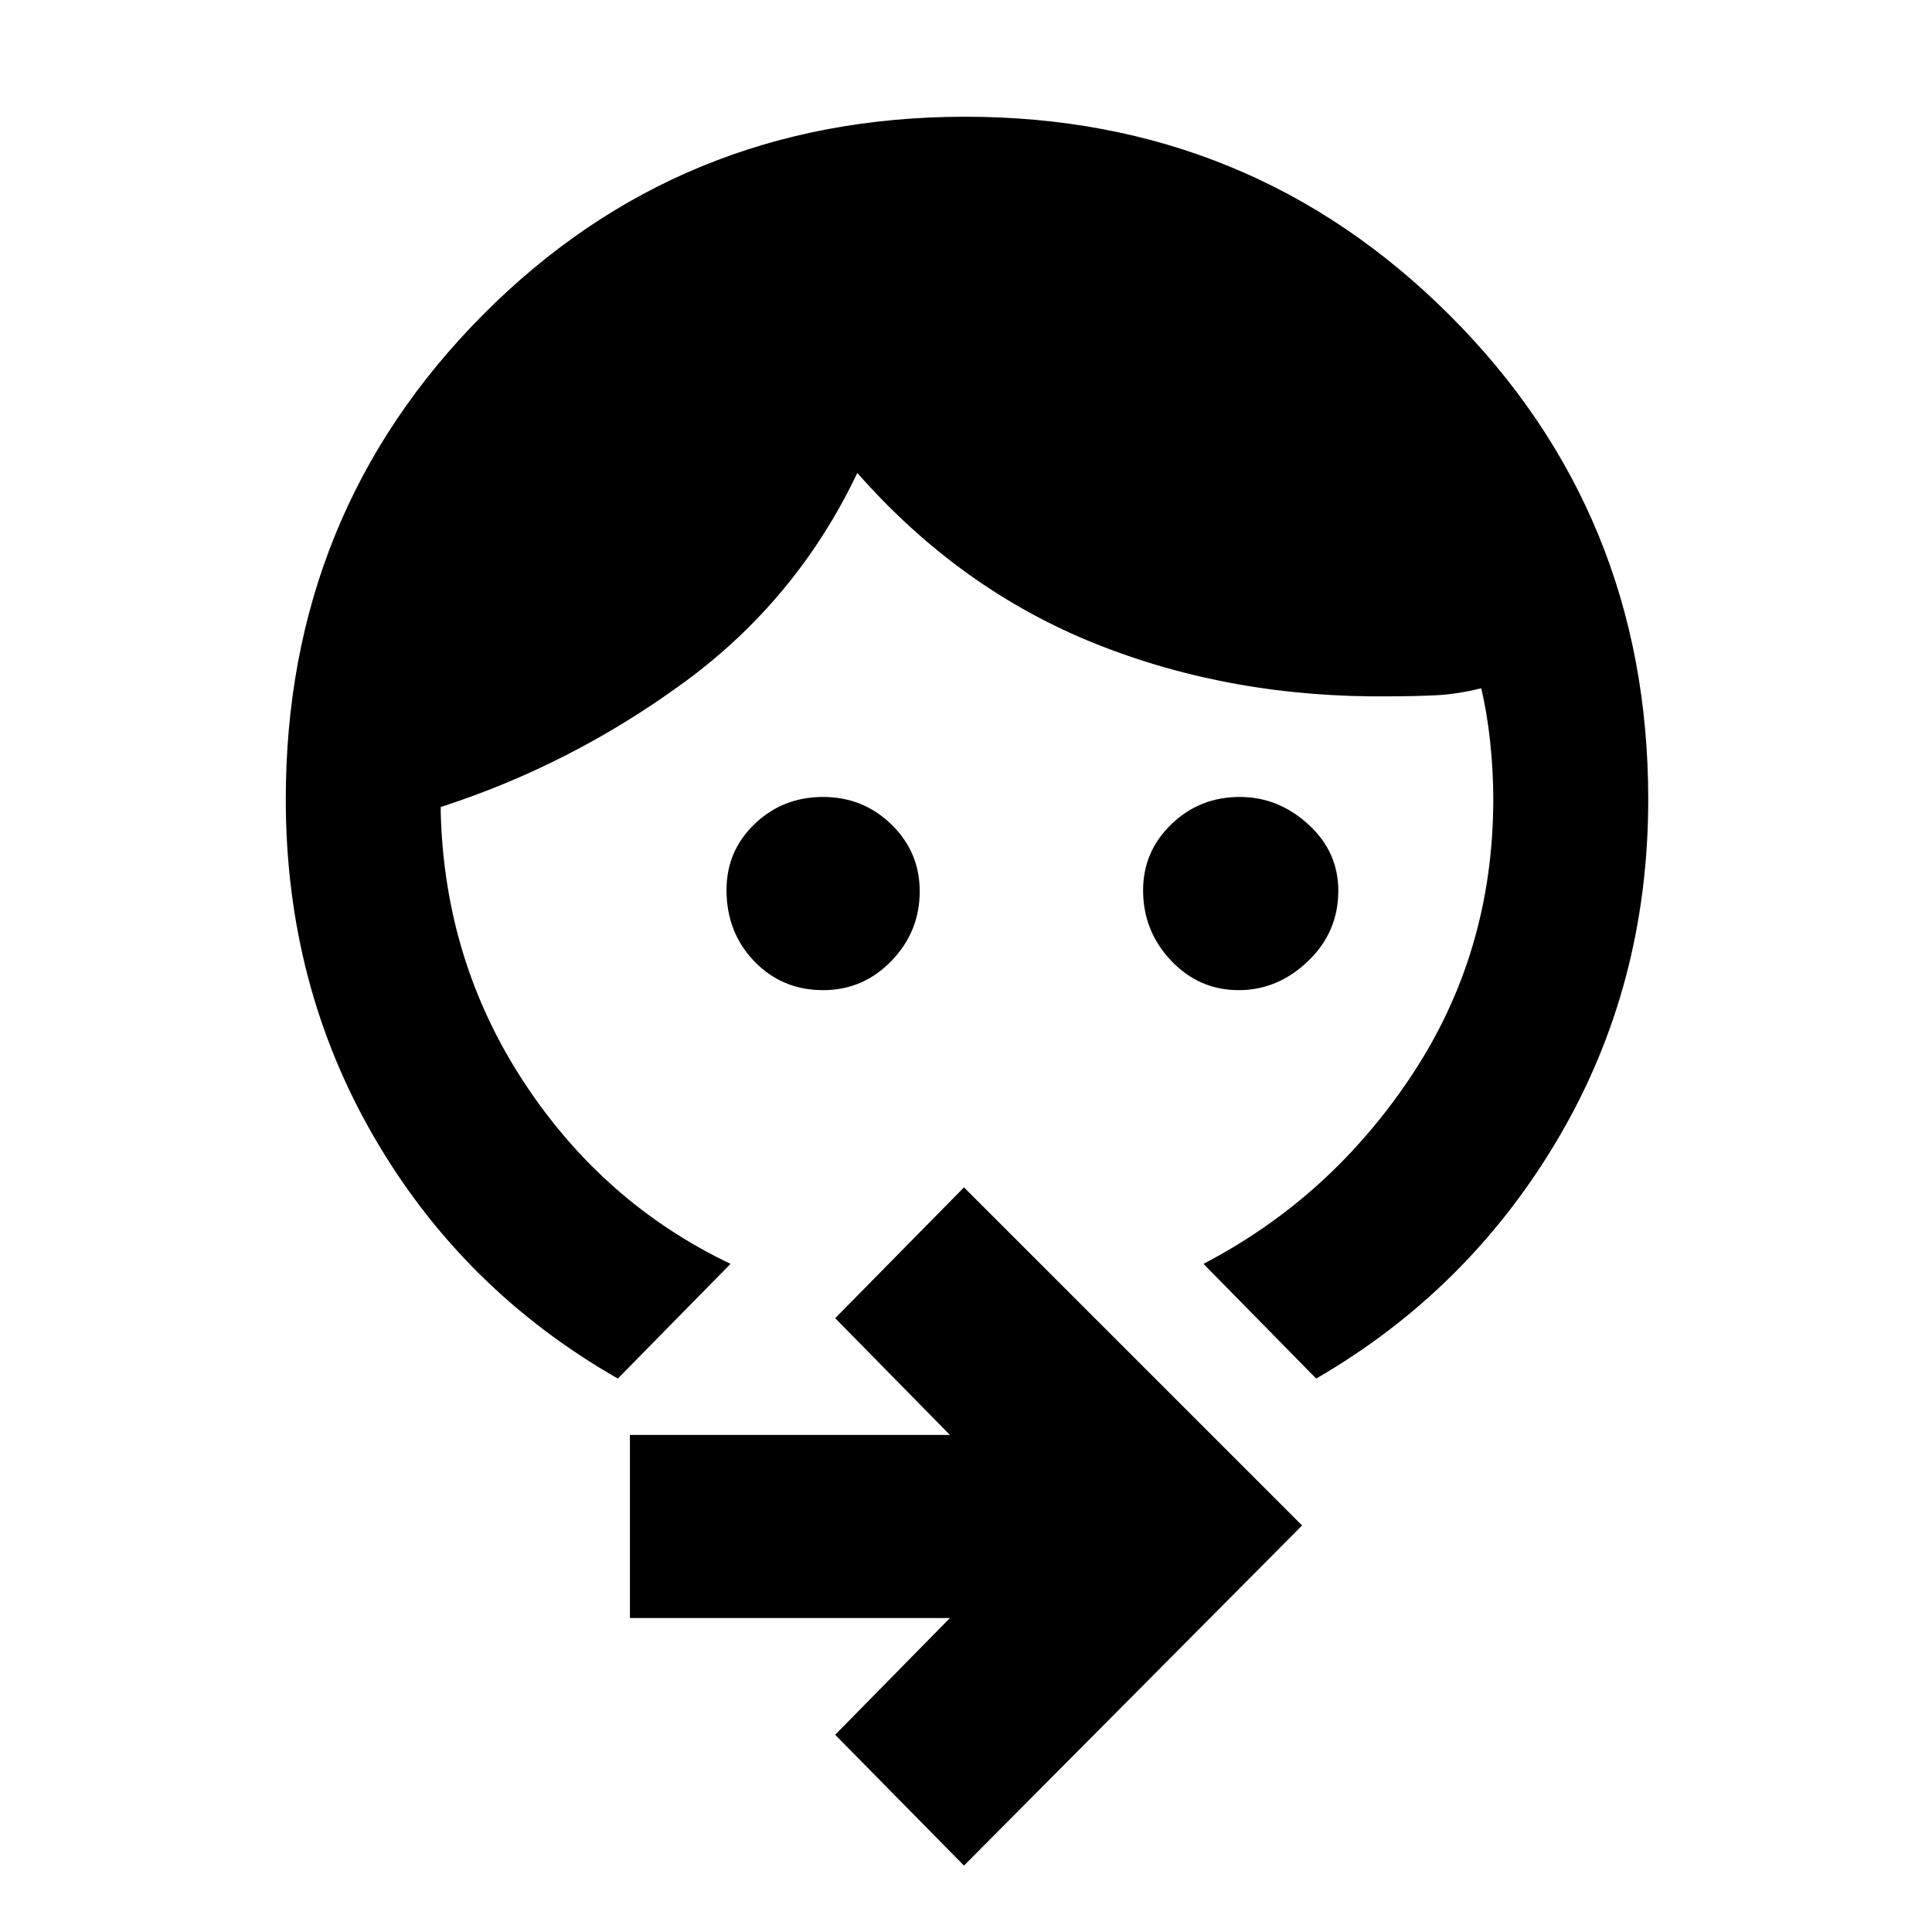 <svg xmlns="http://www.w3.org/2000/svg" height="48" viewBox="0 -960 960 960" width="48"><path d="M615.5-468q-19.72 0-33.61-14.69T568-517.63q0-19.25 14.04-32.81Q596.08-564 616.05-564q19.12 0 34.04 13.62Q665-536.77 665-517.42q0 20.62-15.05 35.02Q634.9-468 615.5-468ZM409-468q-20.37 0-34.19-14.32Q361-496.64 361-517.77q0-19.43 14-32.83 14-13.4 33.96-13.4 19.97 0 34 13.7Q457-536.61 457-517.14q0 20.04-14.02 34.59Q428.95-468 409-468ZM307-275q-77-44-121-119.76-44-75.75-44-168.06 0-142.07 97.83-240.62Q337.67-902 479.59-902t240.66 98.56Q819-704.89 819-562.82q0 92.31-44.5 168.06Q730-319 654-275l-56-57q63.36-33 103.68-94Q742-487 742-563q0-13.6-1.5-28t-4.5-27q-12 3-23 3.5t-22 .5q-78.65 1-146.33-26Q477-667 426-725q-30 63-86 104t-121 62v3q2 74 41.5 134T363-332l-56 57ZM479-33l-64-65 57-58H313v-91h159l-57-58 64-65 168 168L479-33Z"/></svg>